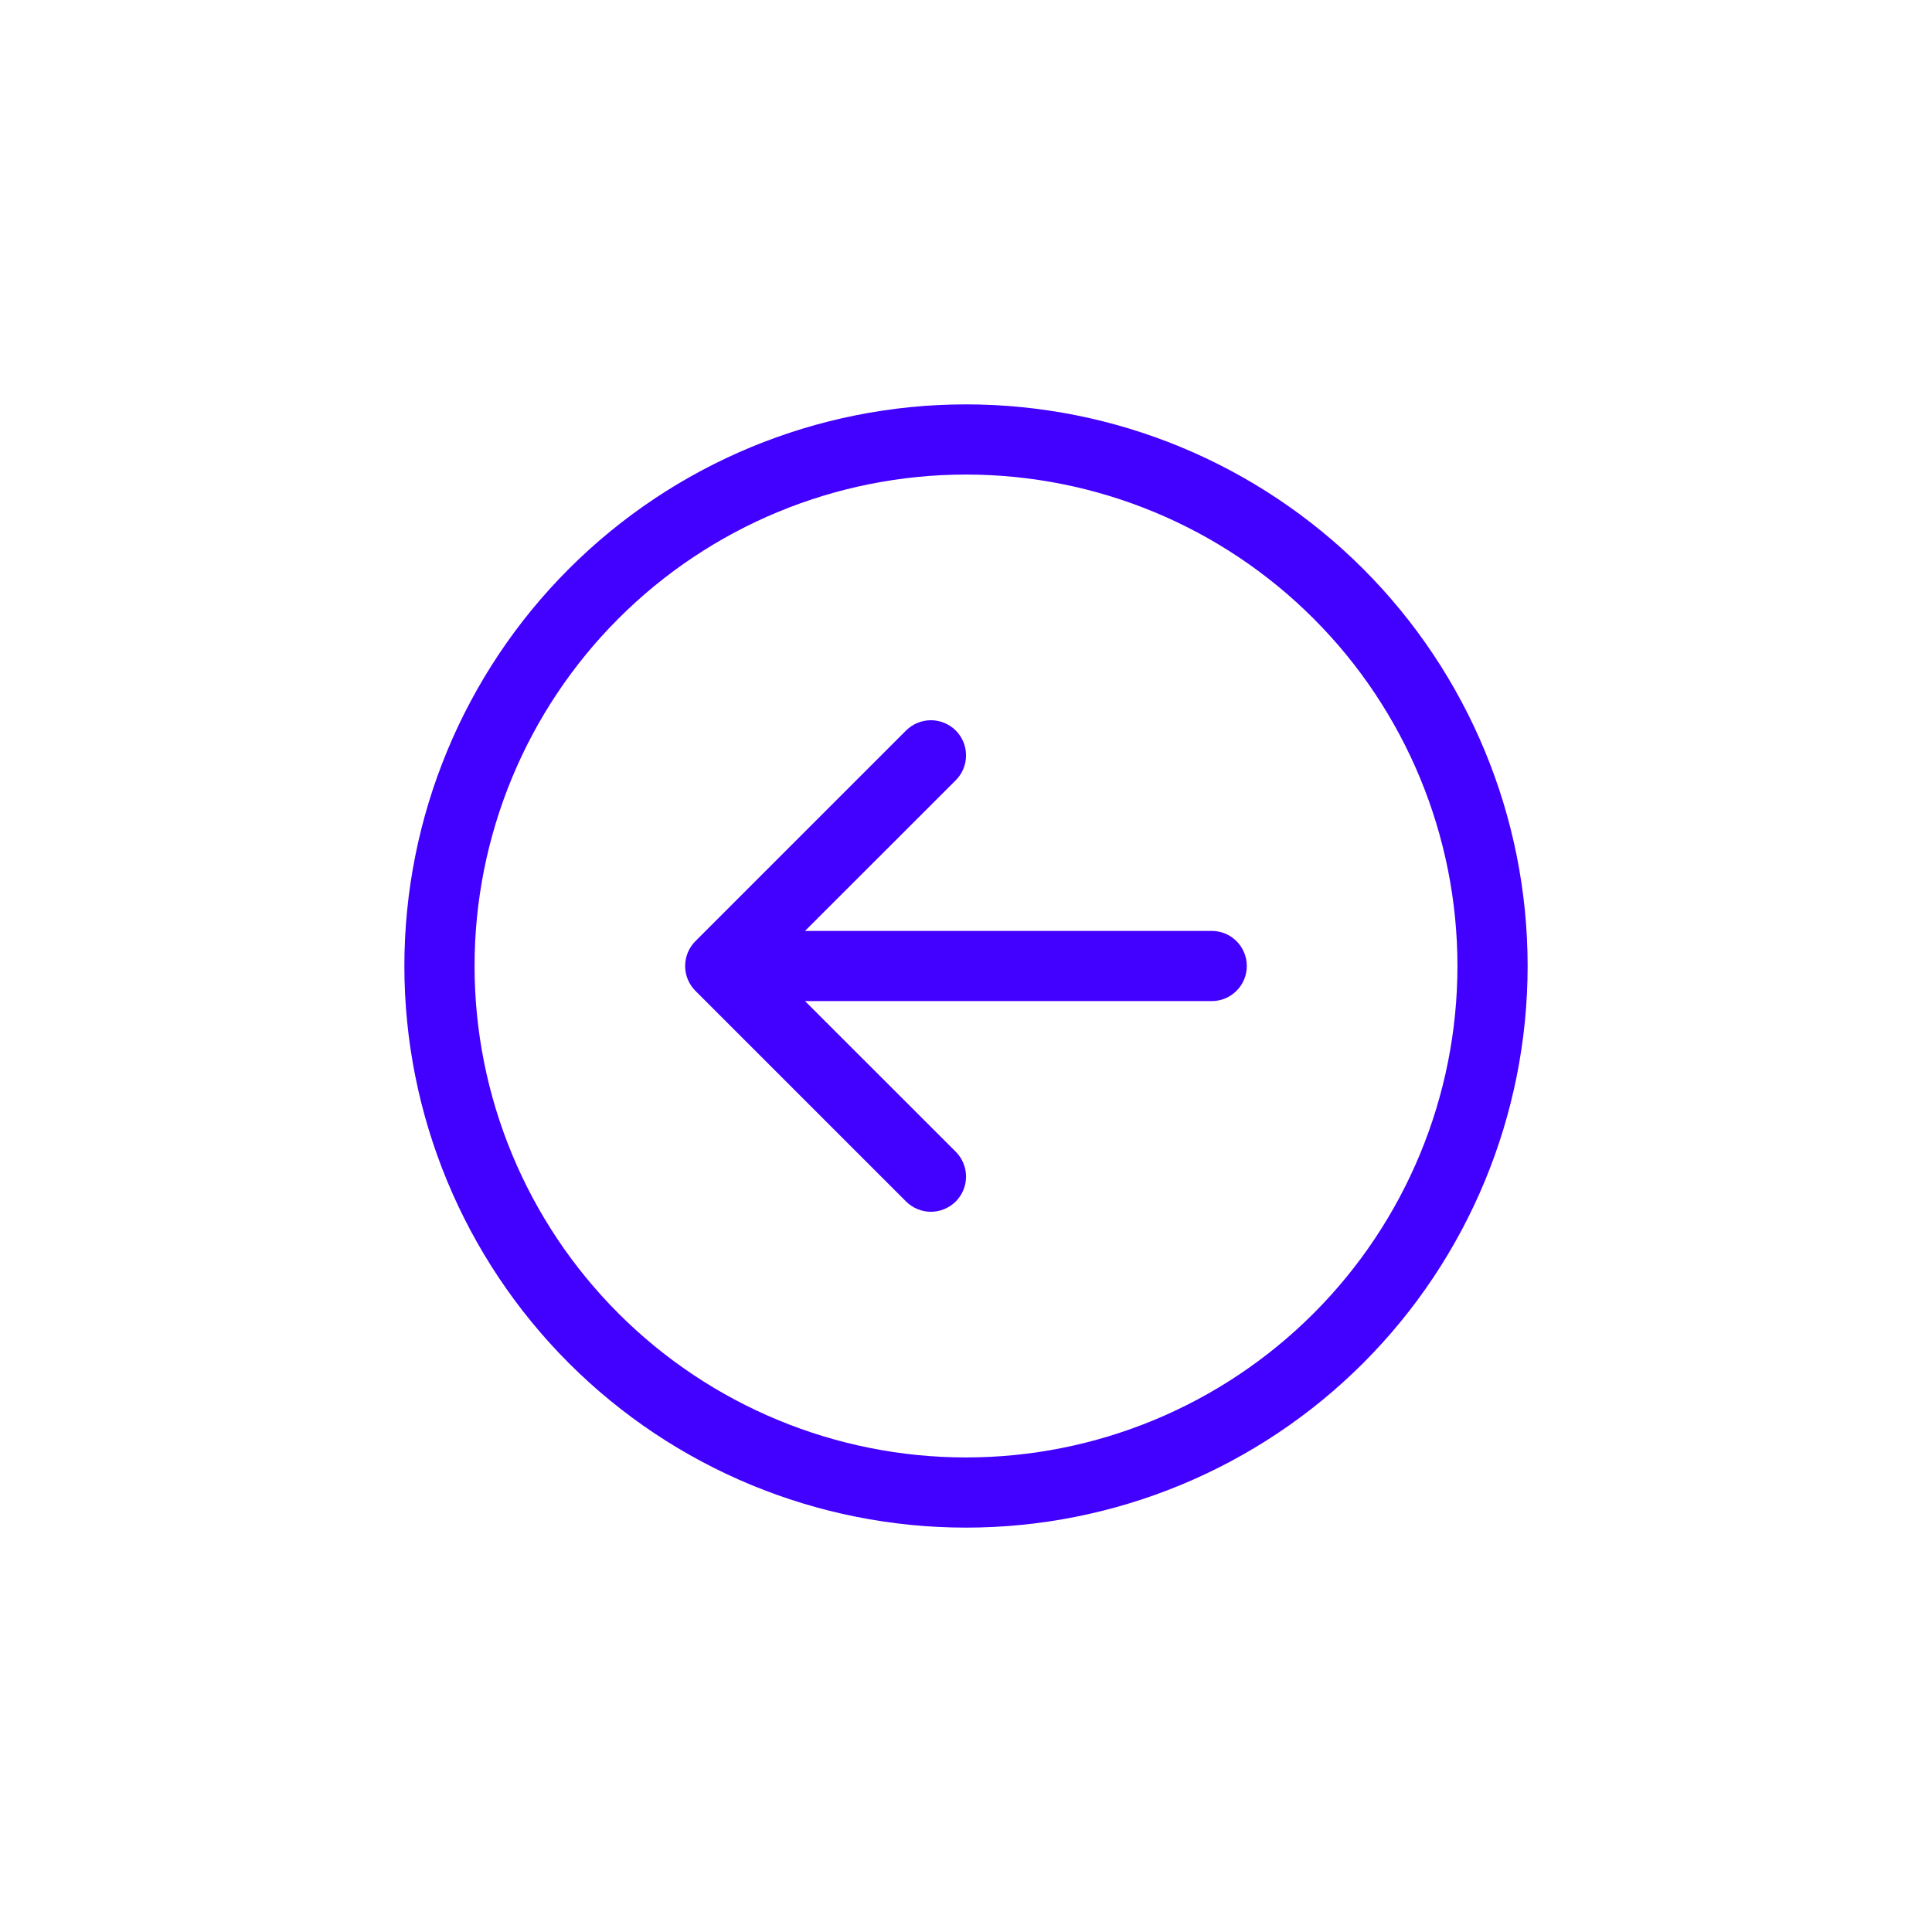 <svg width="43" height="43" viewBox="0 0 43 43" fill="none" xmlns="http://www.w3.org/2000/svg">
<g filter="url(#filter0_d)">
<path fill-rule="evenodd" clip-rule="evenodd" d="M7.562 19.5C7.562 22.401 8.715 25.183 10.766 27.234C12.817 29.285 15.599 30.438 18.5 30.438C21.401 30.438 24.183 29.285 26.234 27.234C28.285 25.183 29.438 22.401 29.438 19.5C29.438 16.599 28.285 13.817 26.234 11.766C24.183 9.715 21.401 8.562 18.5 8.562C15.599 8.562 12.817 9.715 10.766 11.766C8.715 13.817 7.562 16.599 7.562 19.5ZM31 19.5C31 22.815 29.683 25.995 27.339 28.339C24.995 30.683 21.815 32 18.5 32C15.185 32 12.005 30.683 9.661 28.339C7.317 25.995 6 22.815 6 19.5C6 16.185 7.317 13.005 9.661 10.661C12.005 8.317 15.185 7 18.5 7C21.815 7 24.995 8.317 27.339 10.661C29.683 13.005 31 16.185 31 19.5ZM23.969 18.719C24.176 18.719 24.375 18.801 24.521 18.948C24.668 19.094 24.75 19.293 24.75 19.5C24.75 19.707 24.668 19.906 24.521 20.052C24.375 20.199 24.176 20.281 23.969 20.281H14.917L18.272 23.634C18.345 23.707 18.402 23.793 18.441 23.888C18.481 23.983 18.501 24.085 18.501 24.188C18.501 24.29 18.481 24.392 18.441 24.487C18.402 24.582 18.345 24.668 18.272 24.741C18.199 24.813 18.113 24.871 18.018 24.91C17.923 24.95 17.822 24.97 17.719 24.97C17.616 24.97 17.514 24.95 17.419 24.91C17.325 24.871 17.238 24.813 17.166 24.741L12.478 20.053C12.405 19.981 12.348 19.894 12.308 19.799C12.269 19.704 12.249 19.603 12.249 19.5C12.249 19.397 12.269 19.296 12.308 19.201C12.348 19.106 12.405 19.019 12.478 18.947L17.166 14.259C17.312 14.113 17.511 14.03 17.719 14.03C17.926 14.03 18.125 14.113 18.272 14.259C18.419 14.406 18.501 14.605 18.501 14.812C18.501 15.02 18.419 15.219 18.272 15.366L14.917 18.719H23.969Z" fill="#4200FF"/>
</g>
<defs>
<filter id="filter0_d" x="0" y="0" width="43" height="43" filterUnits="userSpaceOnUse" color-interpolation-filters="sRGB">
<feFlood flood-opacity="0" result="BackgroundImageFix"/>
<feColorMatrix in="SourceAlpha" type="matrix" values="0 0 0 0 0 0 0 0 0 0 0 0 0 0 0 0 0 0 127 0" result="hardAlpha"/>
<feOffset dx="3" dy="2"/>
<feGaussianBlur stdDeviation="4.5"/>
<feComposite in2="hardAlpha" operator="out"/>
<feColorMatrix type="matrix" values="0 0 0 0 0 0 0 0 0 0 0 0 0 0 0 0 0 0 0.25 0"/>
<feBlend mode="normal" in2="BackgroundImageFix" result="effect1_dropShadow"/>
<feBlend mode="normal" in="SourceGraphic" in2="effect1_dropShadow" result="shape"/>
</filter>
</defs>
</svg>
